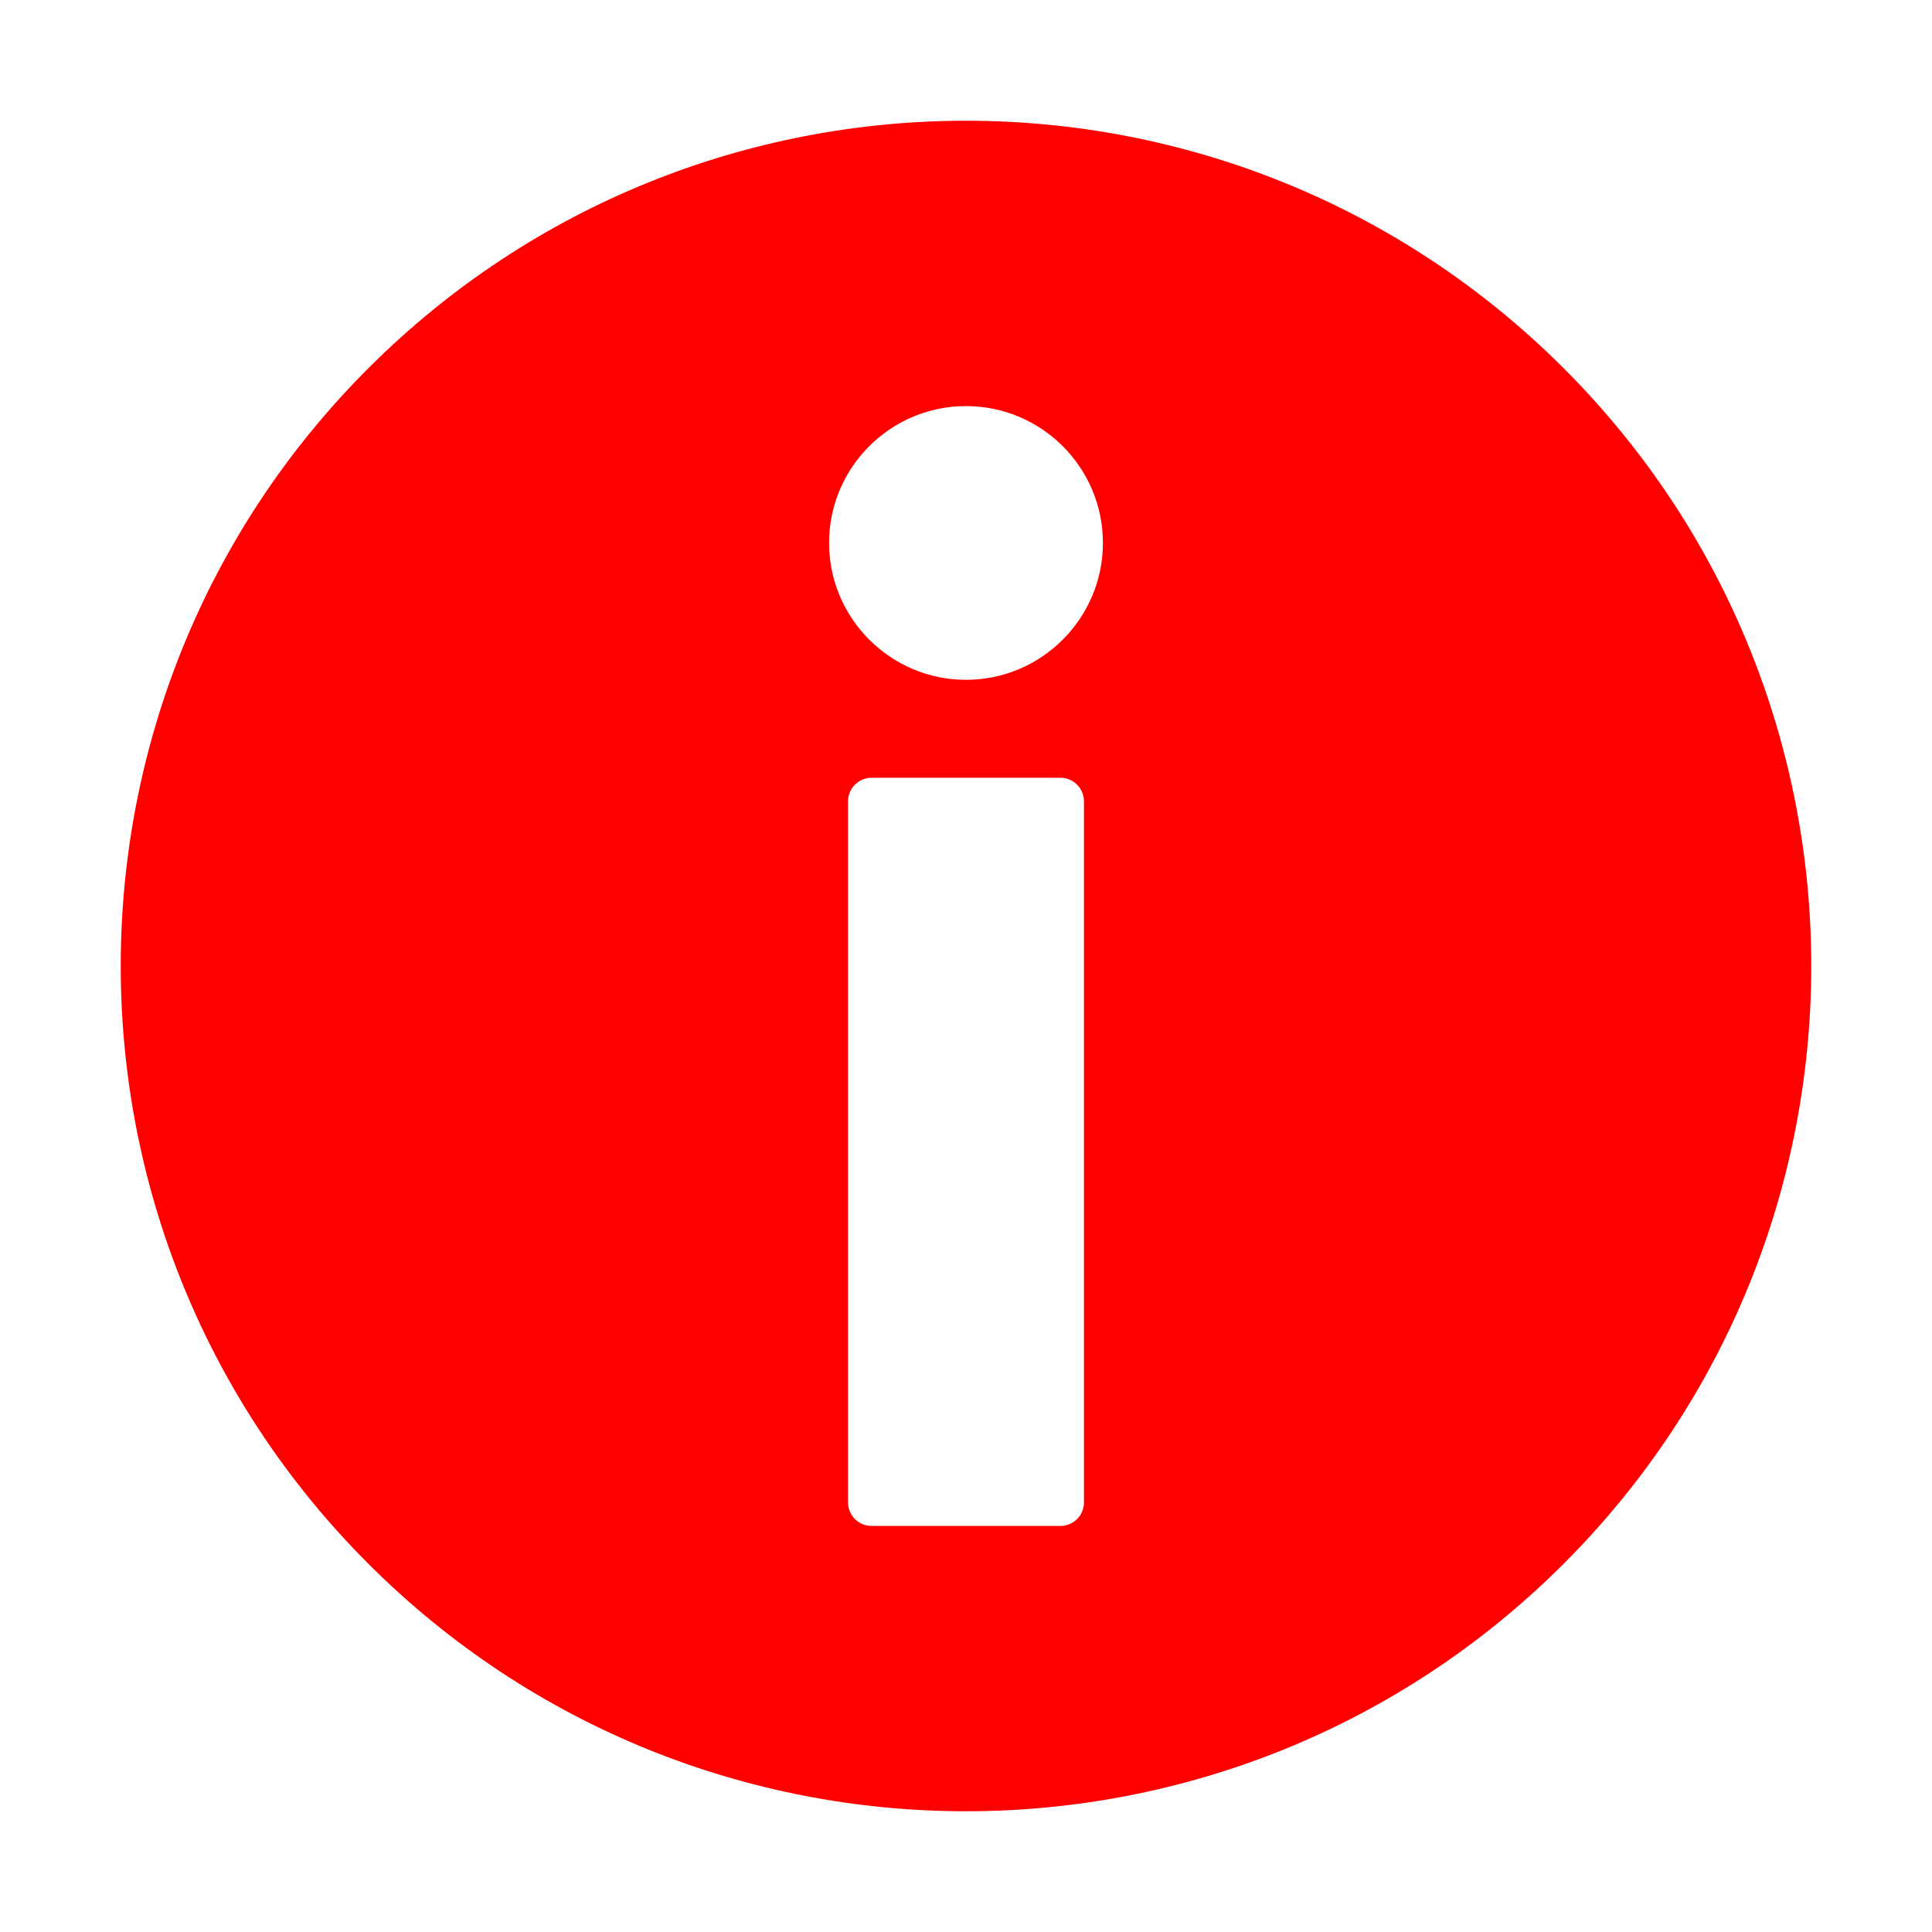 <svg width="16" height="16" viewBox="0 0 16 16" fill="none" xmlns="http://www.w3.org/2000/svg">
<path d="M12.953 3.053C10.221 0.318 5.789 0.315 3.053 3.047C0.318 5.779 0.315 10.211 3.047 12.947C5.779 15.682 10.211 15.685 12.947 12.953C15.682 10.221 15.685 5.789 12.953 3.053ZM8.977 12.442C8.977 12.55 8.89 12.637 8.782 12.637H7.218C7.11 12.637 7.023 12.55 7.023 12.442V6.637C7.023 6.529 7.11 6.441 7.218 6.441H8.782C8.89 6.441 8.977 6.529 8.977 6.637V12.442ZM8 5.63C7.375 5.63 6.866 5.121 6.866 4.496C6.866 3.871 7.375 3.363 8 3.363C8.625 3.363 9.134 3.871 9.134 4.496C9.134 5.121 8.625 5.63 8 5.63Z" fill="#FF0000"/>
</svg>
